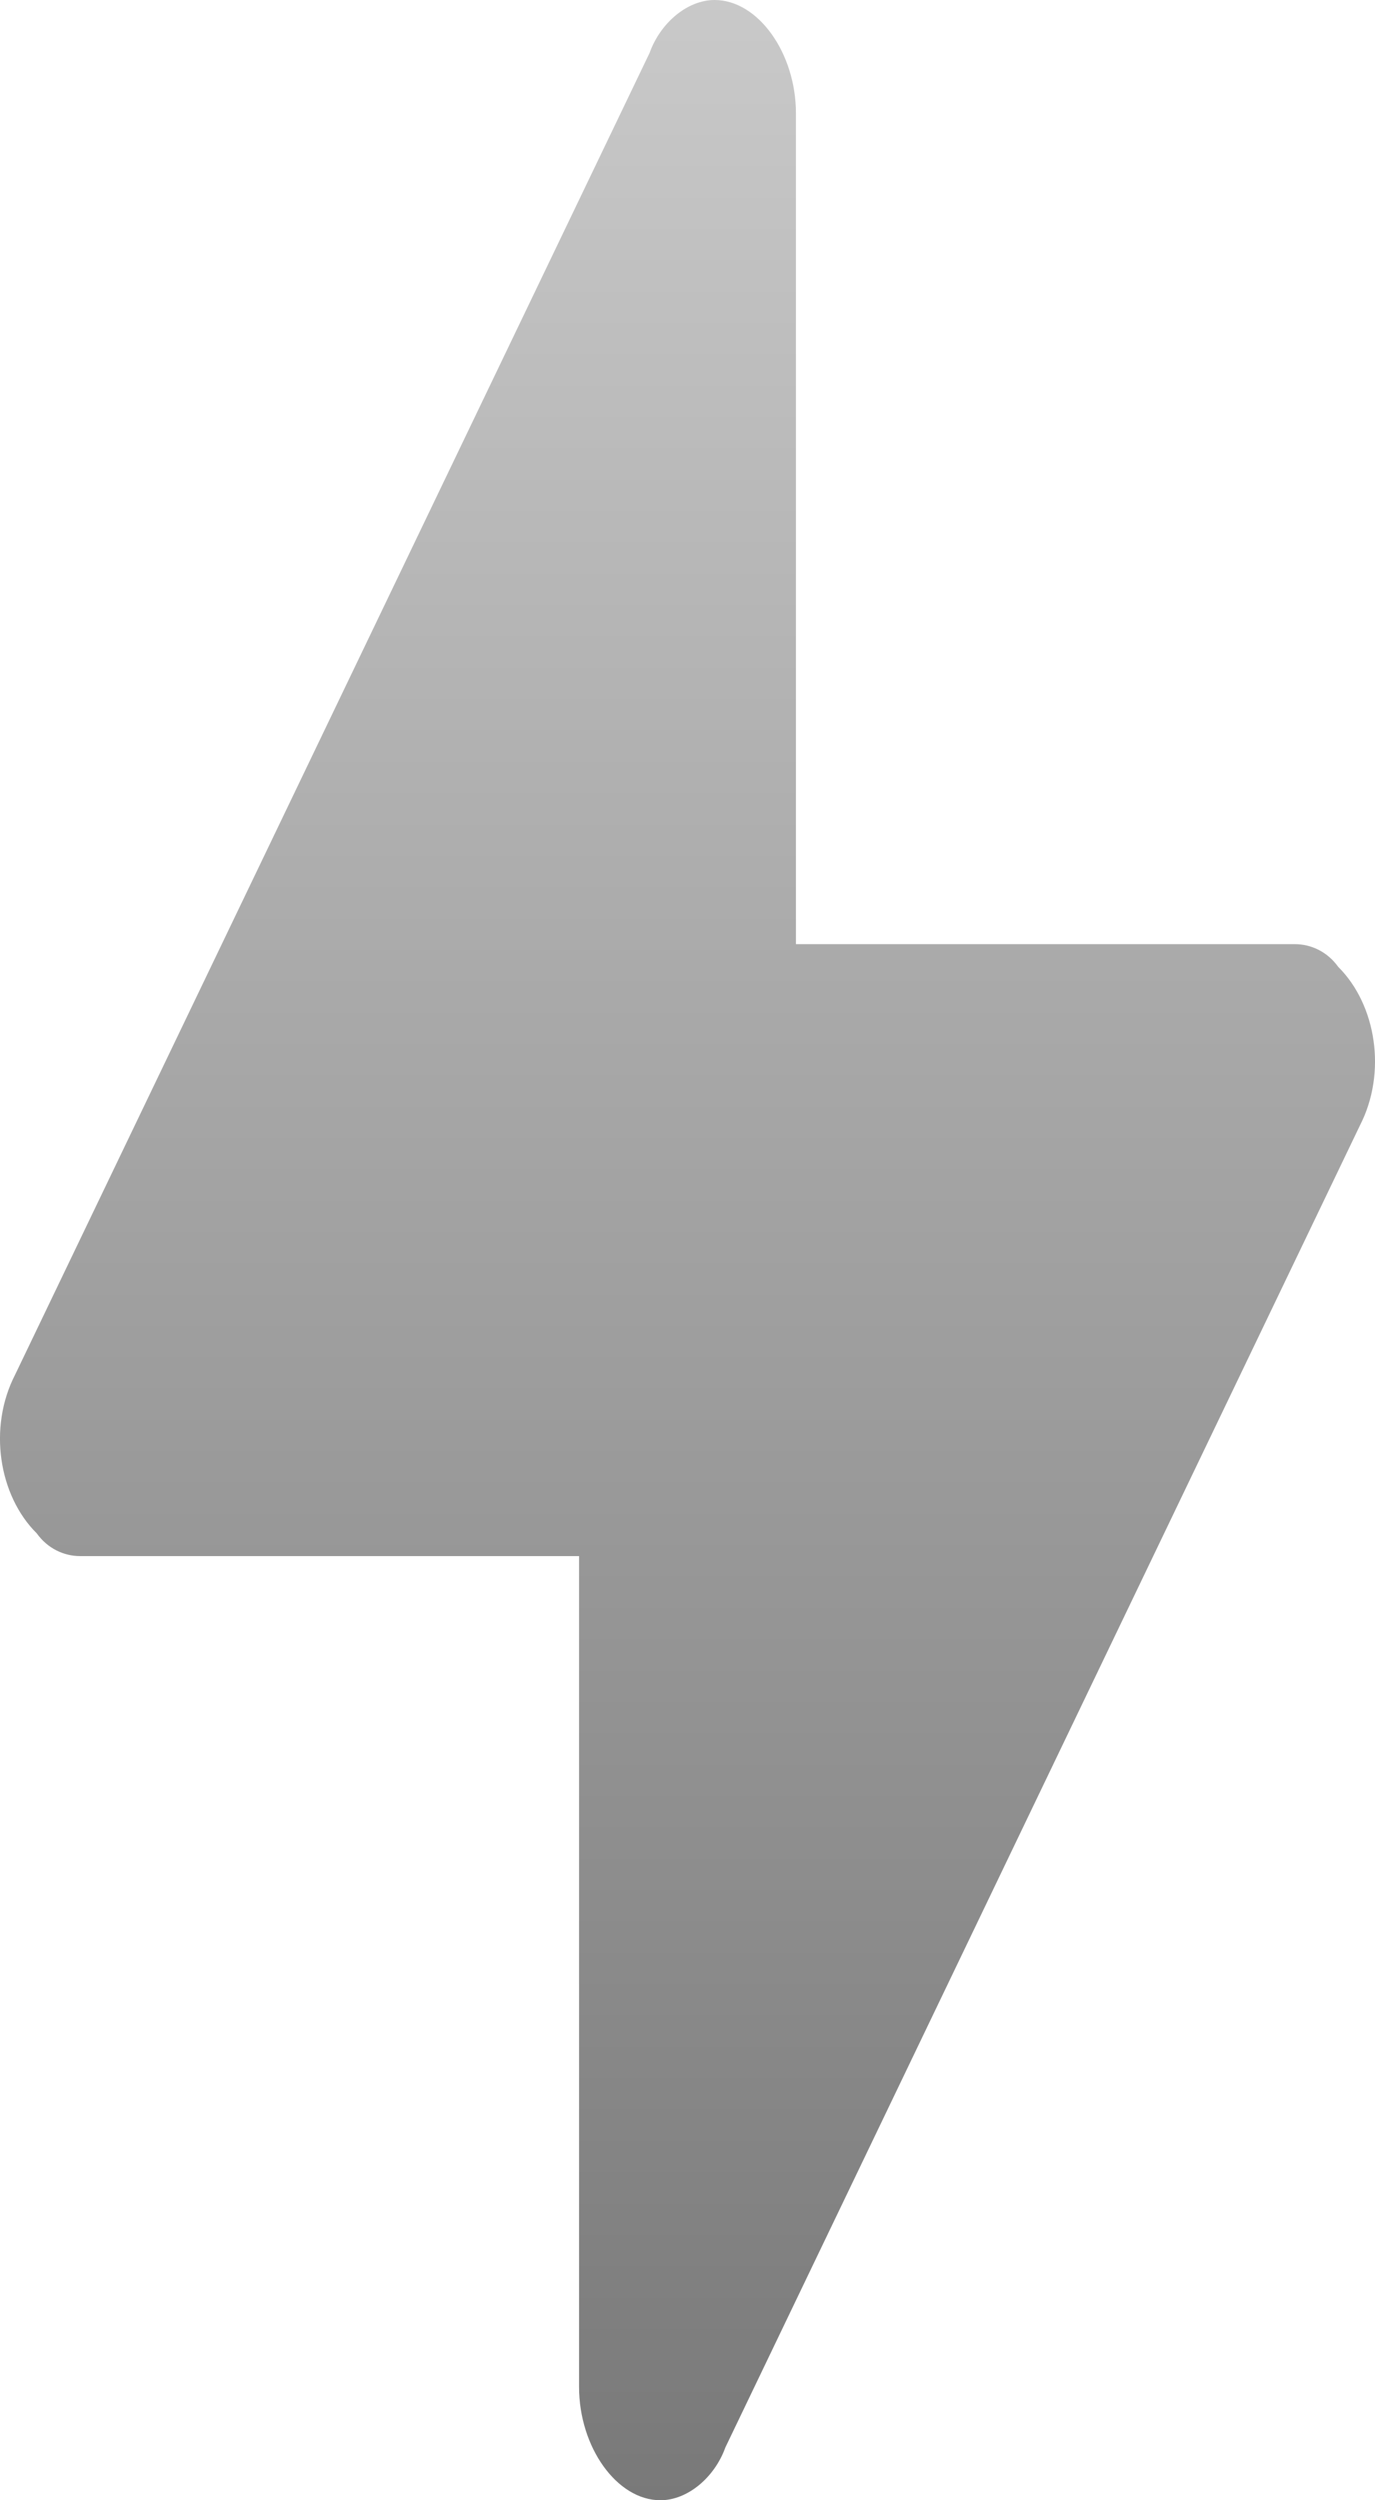 <svg xmlns="http://www.w3.org/2000/svg" xmlns:xlink="http://www.w3.org/1999/xlink" fill="none" version="1.1" width="13.2" height="24" viewBox="0 0 13.2 24"><defs><linearGradient x1="0.5" y1="0" x2="0.5" y2="0.998" id="master_svg0_1_00908"><stop offset="0%" stop-color="#CACACA" stop-opacity="1"/><stop offset="100%" stop-color="#787878" stop-opacity="1"/></linearGradient></defs><g><path d="M6.964,23.492L13.055,10.804C13.316,10.296,13.212,9.644,12.847,9.281C12.743,9.136,12.587,9.063,12.431,9.063L7.641,9.063L7.641,1.088C7.641,0.508,7.277,0,6.86,0C6.6,0,6.34,0.218,6.236,0.508L0.145,13.196C-0.116,13.704,-0.012,14.357,0.353,14.719C0.457,14.864,0.613,14.937,0.769,14.937L5.559,14.937L5.559,22.912C5.559,23.492,5.923,24,6.34,24C6.6,24,6.86,23.782,6.964,23.492L6.964,23.492Z" fill-rule="evenodd" fill="url(#master_svg0_1_00908)" fill-opacity="1"/></g></svg>